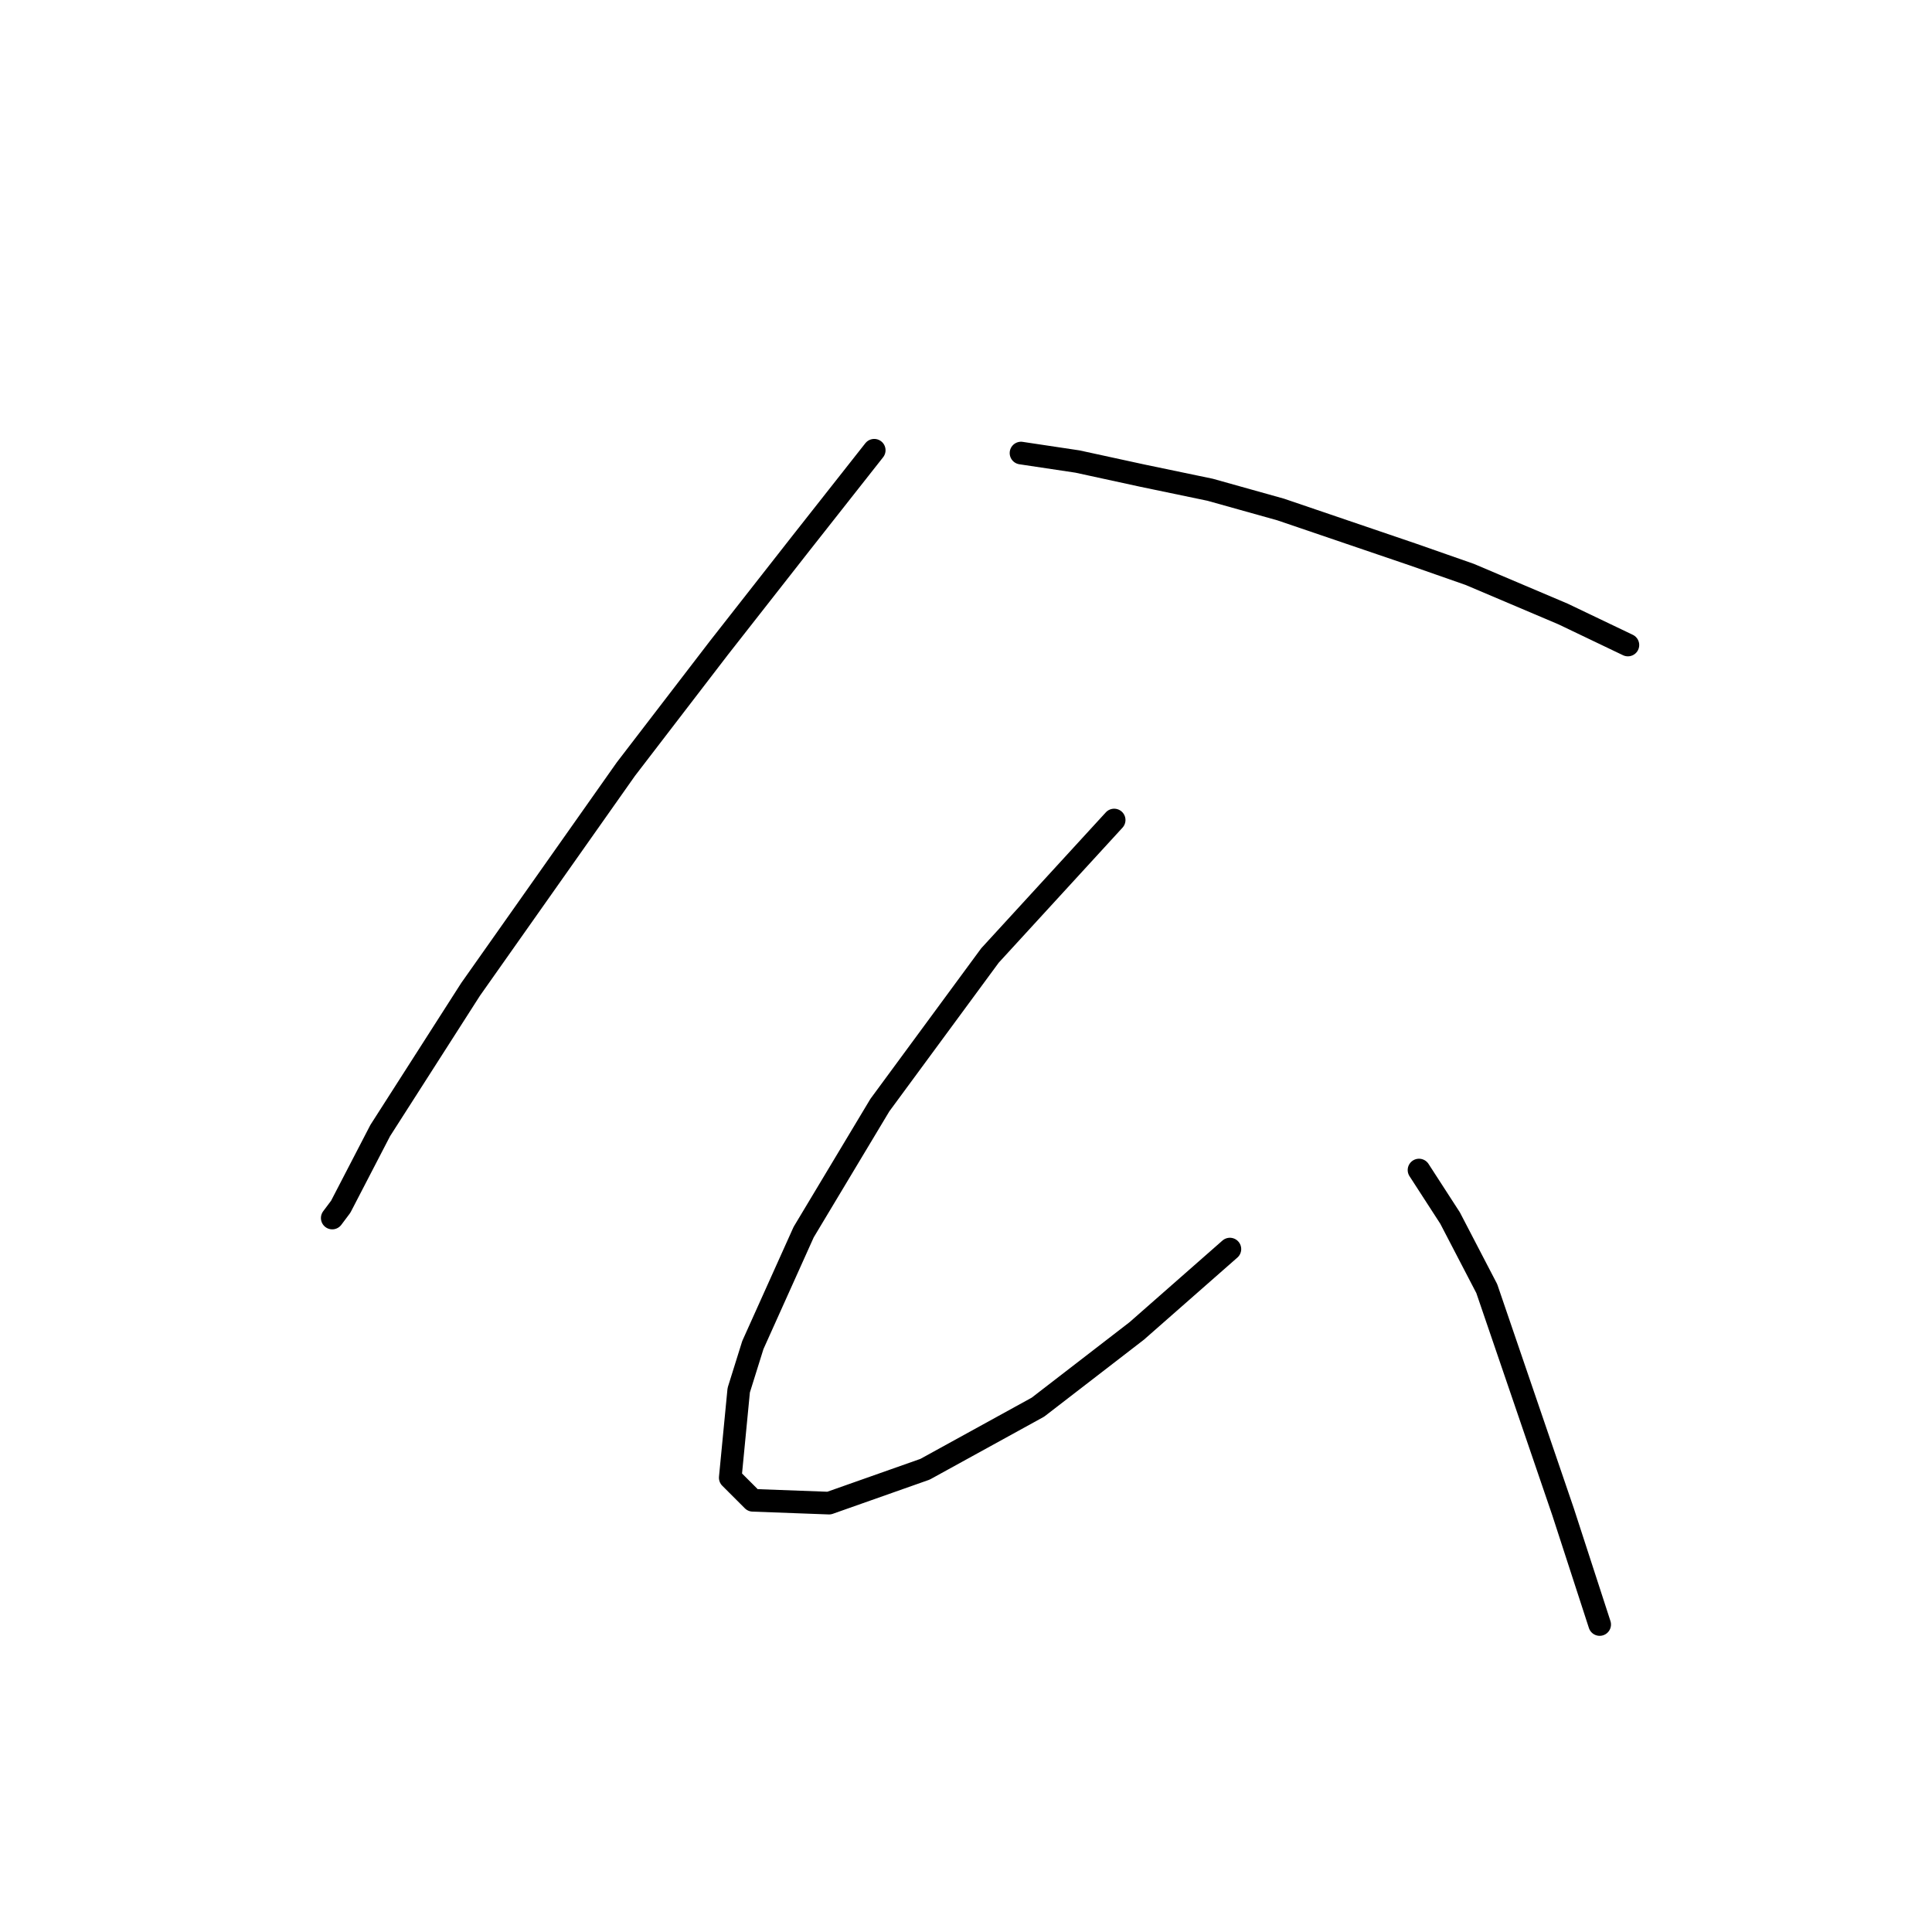 <?xml version="1.0" standalone="no"?>
    <svg width="256" height="256" xmlns="http://www.w3.org/2000/svg" version="1.1">
    <polyline stroke="black" stroke-width="3" stroke-linecap="round" fill="transparent" stroke-linejoin="round" points="115.839 59.659 106.114 72.002 95.267 85.841 82.924 101.924 62.353 131.099 50.384 149.8 45.147 159.899 44.025 161.395 44.025 161.395 " />
        <polyline stroke="black" stroke-width="3" stroke-linecap="round" fill="transparent" stroke-linejoin="round" points="135.289 60.033 142.769 61.155 151.372 63.025 160.349 64.895 169.699 67.513 187.279 73.498 194.759 76.116 207.103 81.353 215.705 85.467 215.705 85.467 " />
        <polyline stroke="black" stroke-width="3" stroke-linecap="round" fill="transparent" stroke-linejoin="round" points="147.632 108.657 131.174 126.61 116.587 146.434 106.488 163.265 99.756 178.227 97.885 184.211 96.763 195.806 99.756 198.798 109.854 199.172 122.572 194.684 137.533 186.455 150.624 176.356 162.967 165.51 162.967 165.51 " />
        <polyline stroke="black" stroke-width="3" stroke-linecap="round" fill="transparent" stroke-linejoin="round" points="188.027 155.037 192.141 161.395 197.004 170.746 207.103 200.294 211.965 215.256 211.965 215.256 " />
        </svg>